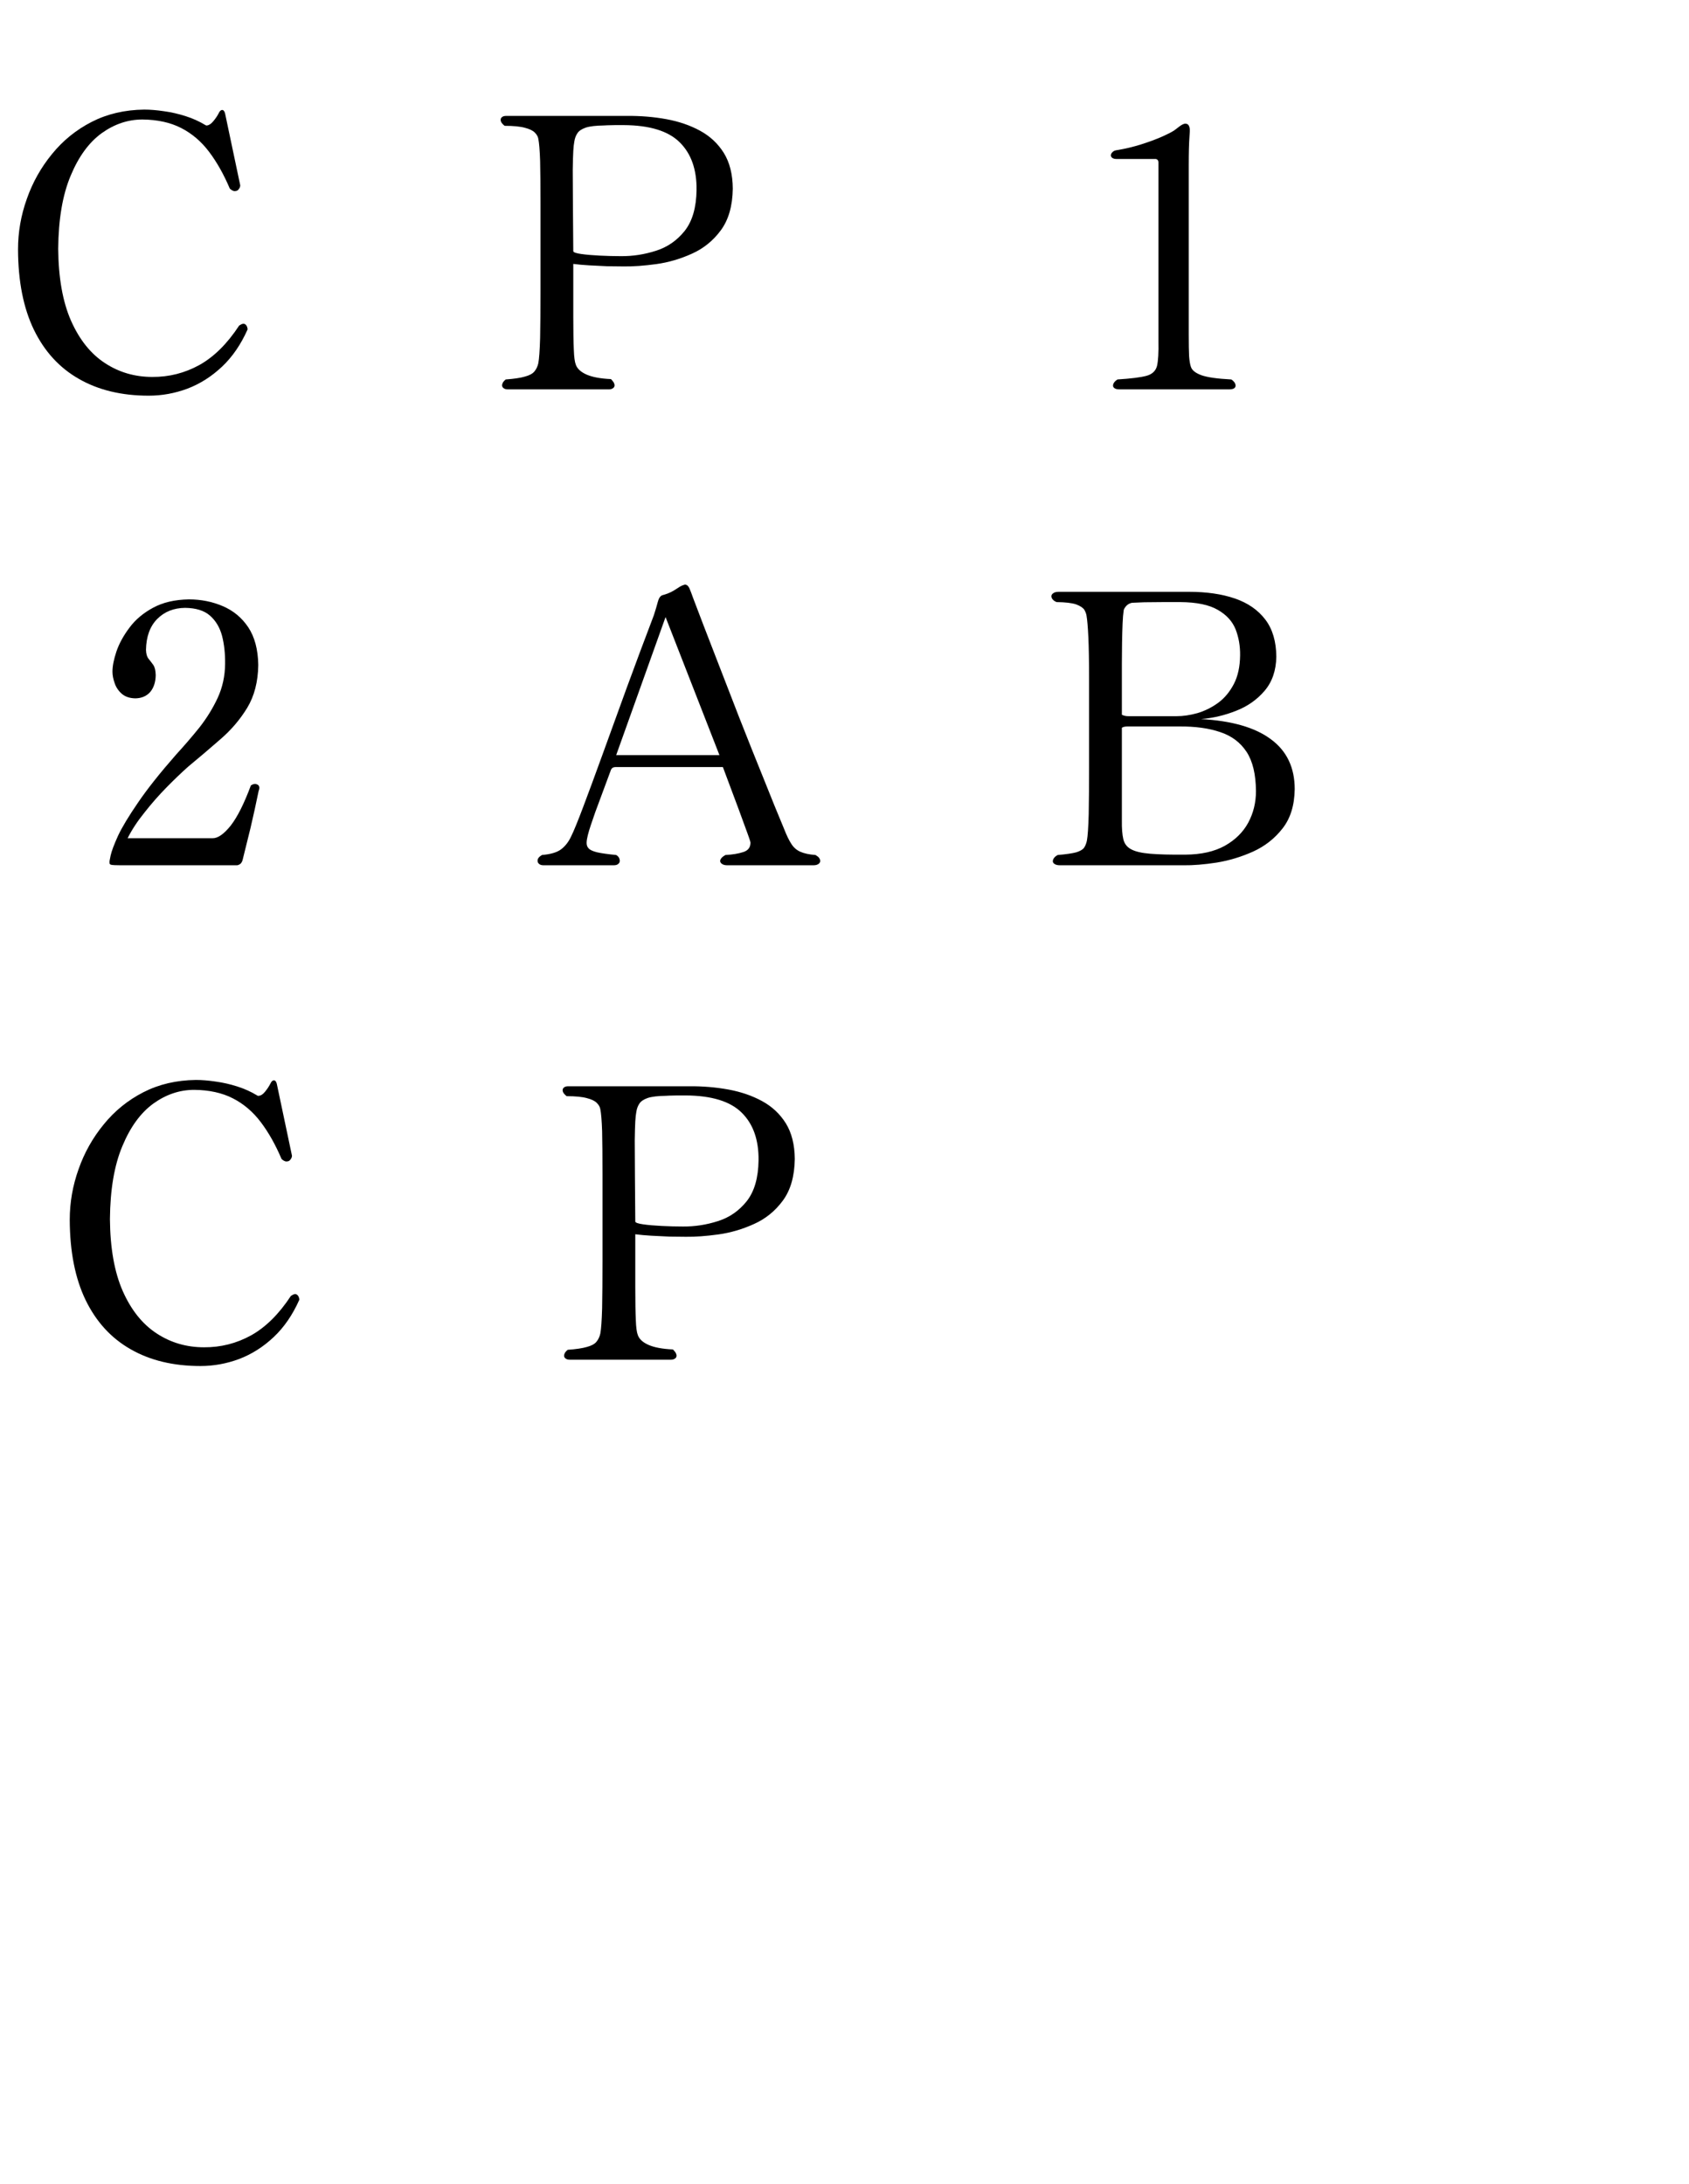 <?xml version="1.0" encoding="utf-8"?>
<svg version="1.1" id="Layer_1"
xmlns="http://www.w3.org/2000/svg"
xmlns:xlink="http://www.w3.org/1999/xlink"
xmlns:author="http://www.sothink.com"
width="164px" height="212px"
xml:space="preserve">
<g id="PathID_49" transform="matrix(0.035, 0, 0, 0.035, 0, 37.8)">
<path style="fill:#000000;fill-opacity:1" d="M687 -166.5q-1 -8.5 -4.5 -12q-3 -3.5 -7 -3.5q-3 0 -6 1.5q-3 1.5 -6 3.5q-49.5 75.5 -110.5 109.5q-61 33.5 -130.5 33q-73 0 -131.5 -38.5q-59 -38.5 -94 -117.5q-34.5 -78.5 -35.5 -199.5q1 -123 34.5 -202.5q33 -79.5 86 -118q53 -38 113 -38q62.5 0.5 107.5 23.5q45 23 77.5 66q32.5 43 57.5 102q4 4 7.5 5.5q4 2 7 1.5q7 0 10.5 -5.5q4 -5 4 -10.5l-42 -199q-1 -4.5 -3 -7q-2 -3 -5.5 -3q-2 0 -5 2.5q-2.5 2.5 -5 8q-5.5 10.5 -14.5 21q-8.5 10.5 -17.5 11.5l-2 0l-2 -1q-25.5 -15.5 -55.5 -25q-30 -9.5 -59.5 -13.5q-30 -4.5 -55 -4.5q-81 1 -145.5 34q-64.5 33 -110 89q-46 56 -70 124.5q-24.5 68.5 -24.5 140.5q0.5 132.5 44 222.5q44 90.5 125 136.5q81 46.5 193.5 46.5q55 0 107.5 -19.5q52.5 -20 96 -61q43 -40.5 71 -103.5" />
</g>
<g id="PathID_50" transform="matrix(0.035, 0, 0, 0.035, 48, 37.8)">
<path style="fill:#000000;fill-opacity:1" d="M661.5 -557q-0.5 -59.5 -25 -99q-24.5 -39 -66 -61.5q-41.5 -22.5 -93.5 -32q-52.5 -9.5 -108.5 -9l-335.5 0q-8 0 -12 3.5q-3.5 3 -3.5 7.5q0 4 3 8.5q3 4 8 8q37 0 56.5 5.5q19.5 5 27.5 13.5q8 8 9.5 17q3.5 17.5 5 61q1 43 1 120l0 240.5q0 79 -1 131q-1.5 51.5 -5 70q-3 13.5 -11 23q-7.5 9 -26 14q-18.5 5.5 -53.5 8q-5 4 -7.5 8q-2.5 4.5 -2.5 8.5q0 4.5 4 7.5q4 3.5 12.5 3.5l279.5 0q7.5 0 12 -3.5q4 -3 4 -7.5q0 -4 -2.5 -8.5q-3 -4.5 -7.5 -9q-43.5 -2 -67.5 -12.5q-24 -10.5 -30 -27.5q-4.5 -11.5 -5.5 -41.5q-1.5 -30.5 -1.5 -91.5l0 -146.5q19 2.5 44 4l50.5 2.5q25.5 0.5 46 0.5q39 0.5 90 -6.5q50.5 -7 99 -29q48 -21.5 80 -65q32 -43.5 33 -115.5M561 -553q-1 73 -33 113.5q-32 40 -79.5 55q-48 15.5 -97.5 15q-28.5 0 -58.5 -1.5q-30.5 -1.5 -51.5 -4.5q-21 -3 -22 -7.5l-1 -130q-0.5 -61.5 -0.5 -96q0.5 -34.5 1.5 -52q1 -17 3 -27q2 -13 8.5 -22.5q6 -9.5 23 -15.5q16.5 -5.5 50.5 -6l9.5 -0.5q9.5 0 22 -0.5l23 0q108.5 0.5 156 48q47.5 47 46.5 132" />
</g>
<g id="PathID_51" transform="matrix(0.035, 0, 0, 0.035, 96, 37.8)">
<path style="fill:#000000;fill-opacity:1" d="M685 -10q0 -5.5 -4 -10.5q-3.5 -4.5 -8 -7q-59 -3 -83.5 -12q-24 -9 -28.5 -23q-3.5 -10 -5 -29.5q-1 -19.5 -1 -61.5l0 -468q0 -26 0.5 -45.5q0.5 -19.5 1.5 -33.5q0 -3.5 0.5 -7.5q0.5 -4 0.5 -7.5q0.5 -9.5 -2.5 -15.5q-2.5 -6 -10.5 -6q-6 0.5 -15.5 7.5l-14.5 11q-9.5 6.5 -34 17.5q-25 11 -58 21.5q-33.5 10.5 -67.5 16q-8 1 -12 5.5q-4.5 4 -4.5 9q0 4 4 7q4 3 12.5 3l107.5 0q3 0 5.5 2.5q2.5 2.5 2.5 7l0 495.5q1 47.5 -4 69q-5.5 21 -29.5 27.5q-24.5 6.5 -80 10q-6.5 4 -9.5 8.5q-3 4 -3 9q0 4 4.5 7q4 3 14 3l303 0q10.5 0 14.5 -3q4 -3 4 -7" />
</g>
<g id="PathID_52" transform="matrix(0.035, 0, 0, 0.035, 0, 84)">
<path style="fill:#000000;fill-opacity:1" d="M719.5 -214.5q0 -6 -4 -8.5q-3.5 -2.5 -8 -2.5q-2.5 0 -6 1q-3 1.5 -5.5 3q-28 75.5 -56 111.5q-28.5 35.5 -50.5 35l-235.5 0q17.5 -35 47 -71.5q29 -37 61.5 -70q32.5 -33 59.5 -57q46 -38 90 -76.5q44.5 -38.5 74 -87q29.5 -49 30.5 -118.5q-1 -64.5 -28 -105q-27 -40 -71 -58.5q-43.5 -18.5 -93.5 -18.5q-58.5 1 -99 23q-41 22 -65.5 55q-25 33 -36.5 66.5q-11 33 -11 56q0 14.5 6 31.5q5.5 17 19.5 29.5q14 12.5 38 13q26.5 -0.5 41.5 -18q14.5 -17.5 15 -46.5q-0.5 -19.5 -7 -28.5q-6.5 -9 -13 -17q-6.5 -8 -7 -24.5q1 -55.5 31.5 -86q30 -30 77 -30.5q45 0.5 69 21.5q24 21 33.5 56q9 35 8.5 78q-0.5 50.5 -20.5 94q-20 43 -50.5 82q-31 38.5 -64.5 75q-68 77.5 -106 133.5q-38.5 56 -55.5 92q-16.5 36.5 -20.5 54.5q-4 18 -3 19.5q-1 5 4 6.5q5.5 1.5 27.5 1.5l322.5 0q5.5 -1 10 -5q4 -4.5 5.5 -11.5l21.5 -87q11.5 -49 22.5 -102.5l1.5 -4.5q0.5 -2 0.5 -4" />
</g>
<g id="PathID_53" transform="matrix(0.035, 0, 0, 0.035, 48, 84)">
<path style="fill:#000000;fill-opacity:1" d="M904 -12q0 -4 -3 -8.5q-3 -4 -10 -8q-26.5 -2 -42 -9q-15 -6.5 -24.5 -21q-10 -15 -20.5 -42q-25 -59.5 -57 -140q-32.5 -80 -67.5 -169l-68 -175.5q-33.5 -86 -60.5 -157.5q-5 -14.5 -9.5 -25q-4.5 -10.5 -12 -11q-0.5 -0.5 -7 2q-6 2 -23 13.5q-8 5 -18 9q-9.5 3.5 -15.5 5q-8.5 3 -12.5 18.5q-4 15.5 -11 37q-39 102.5 -75.5 202q-36.5 100 -67.5 186q-31 85.5 -53.5 145q-22.5 59.5 -33 80.5q-10.5 22.5 -27.5 35.5q-17 13 -53.5 16q-6.5 4 -9.5 8q-3 4.5 -2.5 8.5q0 5 4.5 8.5q4 3.5 12.5 3.5l194 0q9 0 13 -4q4 -3.5 4 -8q0 -5 -2.5 -9.5q-3 -4.5 -7.5 -7q-35.5 -3.5 -53 -7.5q-18 -4.5 -23.5 -11q-6 -6 -5.5 -16.5q0.5 -15 12 -49q11 -33.5 26.5 -74l28 -75.5q1.5 -5 4.5 -7.5q3 -3 11 -3l296 0l44.5 119l22.5 61.5q7 19 8.5 24.5q1.5 5 1 6q-0.5 19 -20.5 25q-20 6.5 -49 8q-7 4 -10.5 8q-4 4.5 -4 8.5q0 5 5.5 8.5q5 3.5 15 3.5l237.5 0q9.5 0 14.5 -3.5q5 -3.5 5 -8.5M624.5 -305.5l-286.5 0l137 -383q75 191.5 149.5 383" />
</g>
<g id="PathID_54" transform="matrix(0.035, 0, 0, 0.035, 96, 84)">
<path style="fill:#000000;fill-opacity:1" d="M849 -211q0 -90 -66 -138.5q-65.5 -49 -194 -56q49.5 -4 97.5 -23q47.5 -18.5 79 -55.5q31.5 -37 32.5 -94.5q-0.5 -63.5 -30.5 -103q-30.5 -40 -84.5 -58.5q-54 -18.5 -127 -18.5l-361.5 0q-10.5 0 -15.5 4q-5 3.5 -5 8q0 5 3.5 9q3.5 4.5 11 7.5q37 0.5 54.5 6.5q17 6.5 22.5 15q5 9 6 16.5q3 17 5 59q2 42 2 119l0 239.5q0 78.5 -1 133q-1.5 54.5 -5 73q-2.5 12 -8 20q-5.5 7.5 -21.5 12.5q-16.5 4.5 -51.5 7.5q-6 3 -10 8q-3.5 4.5 -3.5 9.5q0 4.5 5 7.5q5 3.5 15.5 3.5l342 0q40 0.5 92 -7.5q52 -8.5 101 -30.5q49.5 -22.5 82 -64.5q32.5 -41.5 33.5 -108.5M697.5 -582.5q-0.5 47.5 -17.5 80q-17 32.5 -43.5 52q-27 19.5 -57.5 28.5q-30.5 8.5 -58 8.5l-133 0q-5.5 0 -10 -1q-4.5 -1 -8.5 -3l0 -141.5q0 -29 0.5 -58.5q0.5 -29.5 1.5 -53q1 -23.5 3 -36q0 -4 6 -11.5q6 -7.5 16.5 -10l34.5 -1.5q25.5 -0.5 54 -0.5l46 0q68 0.5 104 21.5q36 20.5 49.5 54q13 33.5 12.5 72M741.5 -205.5q0 47.5 -21.5 87.5q-21.5 39.5 -65 64q-43.5 24 -109 24.5q-62.5 0.5 -98 -2.5q-36 -3 -53 -12.5q-17 -9 -21.5 -28q-4.5 -19.5 -4 -51.5l0 -257q1.5 -2 6 -3q4 -1 9.5 -1l144.5 0q65.5 -0.5 112.5 15.5q47.5 15.5 73.5 55q25.5 39 26 109" />
</g>
<g id="PathID_55" transform="matrix(0.035, 0, 0, 0.035, 0, 132)">
<path style="fill:#000000;fill-opacity:1" d="M830.5 -166.5q-1 -8.5 -4.5 -12q-3 -3.5 -7 -3.5q-3 0 -6 1.5q-3 1.5 -6 3.5q-49.5 75.5 -110.5 109.5q-61 33.5 -130.5 33q-73 0 -131.5 -38.5q-59 -38.5 -94 -117.5q-34.5 -78.5 -35.5 -199.5q1 -123 34.5 -202.5q33 -79.5 86 -118q53 -38 113 -38q62.5 0.5 107.5 23.5q45 23 77.5 66q32.5 43 57.5 102q4 4 7.5 5.5q4 2 7 1.5q7 0 10.5 -5.5q4 -5 4 -10.5l-42 -199q-1 -4.5 -3 -7q-2 -3 -5.5 -3q-2 0 -5 2.5q-2.5 2.5 -5 8q-5.5 10.5 -14.5 21.5q-8.5 10.5 -17.5 11l-2 0q-1 0 -2 -1q-25.5 -15.5 -55.5 -25q-30 -9.5 -59.5 -13.5q-30 -4.5 -55 -4.5q-81 1 -145.5 34q-64.5 33 -110 89q-46 56 -70 124.5q-24.5 68.5 -24.5 140.5q0.5 132.5 44 222.5q44 90.5 125 136.5q81 46.5 193.5 46.5q55 0 107.5 -19.5q52.5 -20 96 -61q43 -40.5 71 -103.5" />
</g>
<g id="PathID_56" transform="matrix(0.035, 0, 0, 0.035, 48, 132)">
<path style="fill:#000000;fill-opacity:1" d="M833.5 -557q-0.5 -59.5 -25 -99q-24.5 -39 -66 -61.5q-41.5 -22.5 -93.5 -32q-52.5 -9.5 -108.5 -9l-335.5 0q-8 0 -12 3.5q-3.5 3 -3.5 7.5q0 4 3 8.5q3 4 8 8q37 0 56.5 5.5q19.5 5 27.5 13.5q8 8 9.5 17q3.5 17.5 5 61q1 43 1 120l0 240.5q0 79 -1 131q-1.5 51.5 -5 70q-3 13.5 -11 23q-7.5 9 -26 14q-18.5 5.5 -53.5 8q-5 4 -7.5 8q-2.5 4.5 -2.5 8.5q0 4.5 4 7.5q4 3.5 12.5 3.5l279.5 0q7.5 0 12 -3.5q4 -3 4 -7.5q0 -4 -2.5 -8.5q-3 -4.5 -7.5 -9q-43.5 -2 -67.5 -12.5q-24 -10.5 -30 -27.5q-4.5 -11.5 -5.5 -41.5q-1.5 -30.5 -1.5 -91.5l0 -146.5q19 2.5 44 4l50.5 2.5q25.5 0.5 46 0.5q39 0.5 90 -6.5q50.5 -7 99 -29q48 -21.5 80 -65q32 -43.5 33 -115.5M733 -553q-1 73 -33 113.5q-32 40 -79.5 55q-48 15.5 -97.5 15q-28.5 0 -58.5 -1.5q-30.5 -1.5 -51.5 -4.5q-21 -3 -22 -7.5l-1 -130q-0.5 -61.5 -0.5 -96q0.5 -34.5 1.5 -52q1 -17 3 -27q2 -13 8.5 -22.5q6 -9.5 23 -15.5q16.5 -5.5 50.5 -6l9.5 -0.5q9.5 0 22 -0.5l23 0q108.5 0.5 156 48q47.5 47 46.5 132" />
</g>
</svg>
